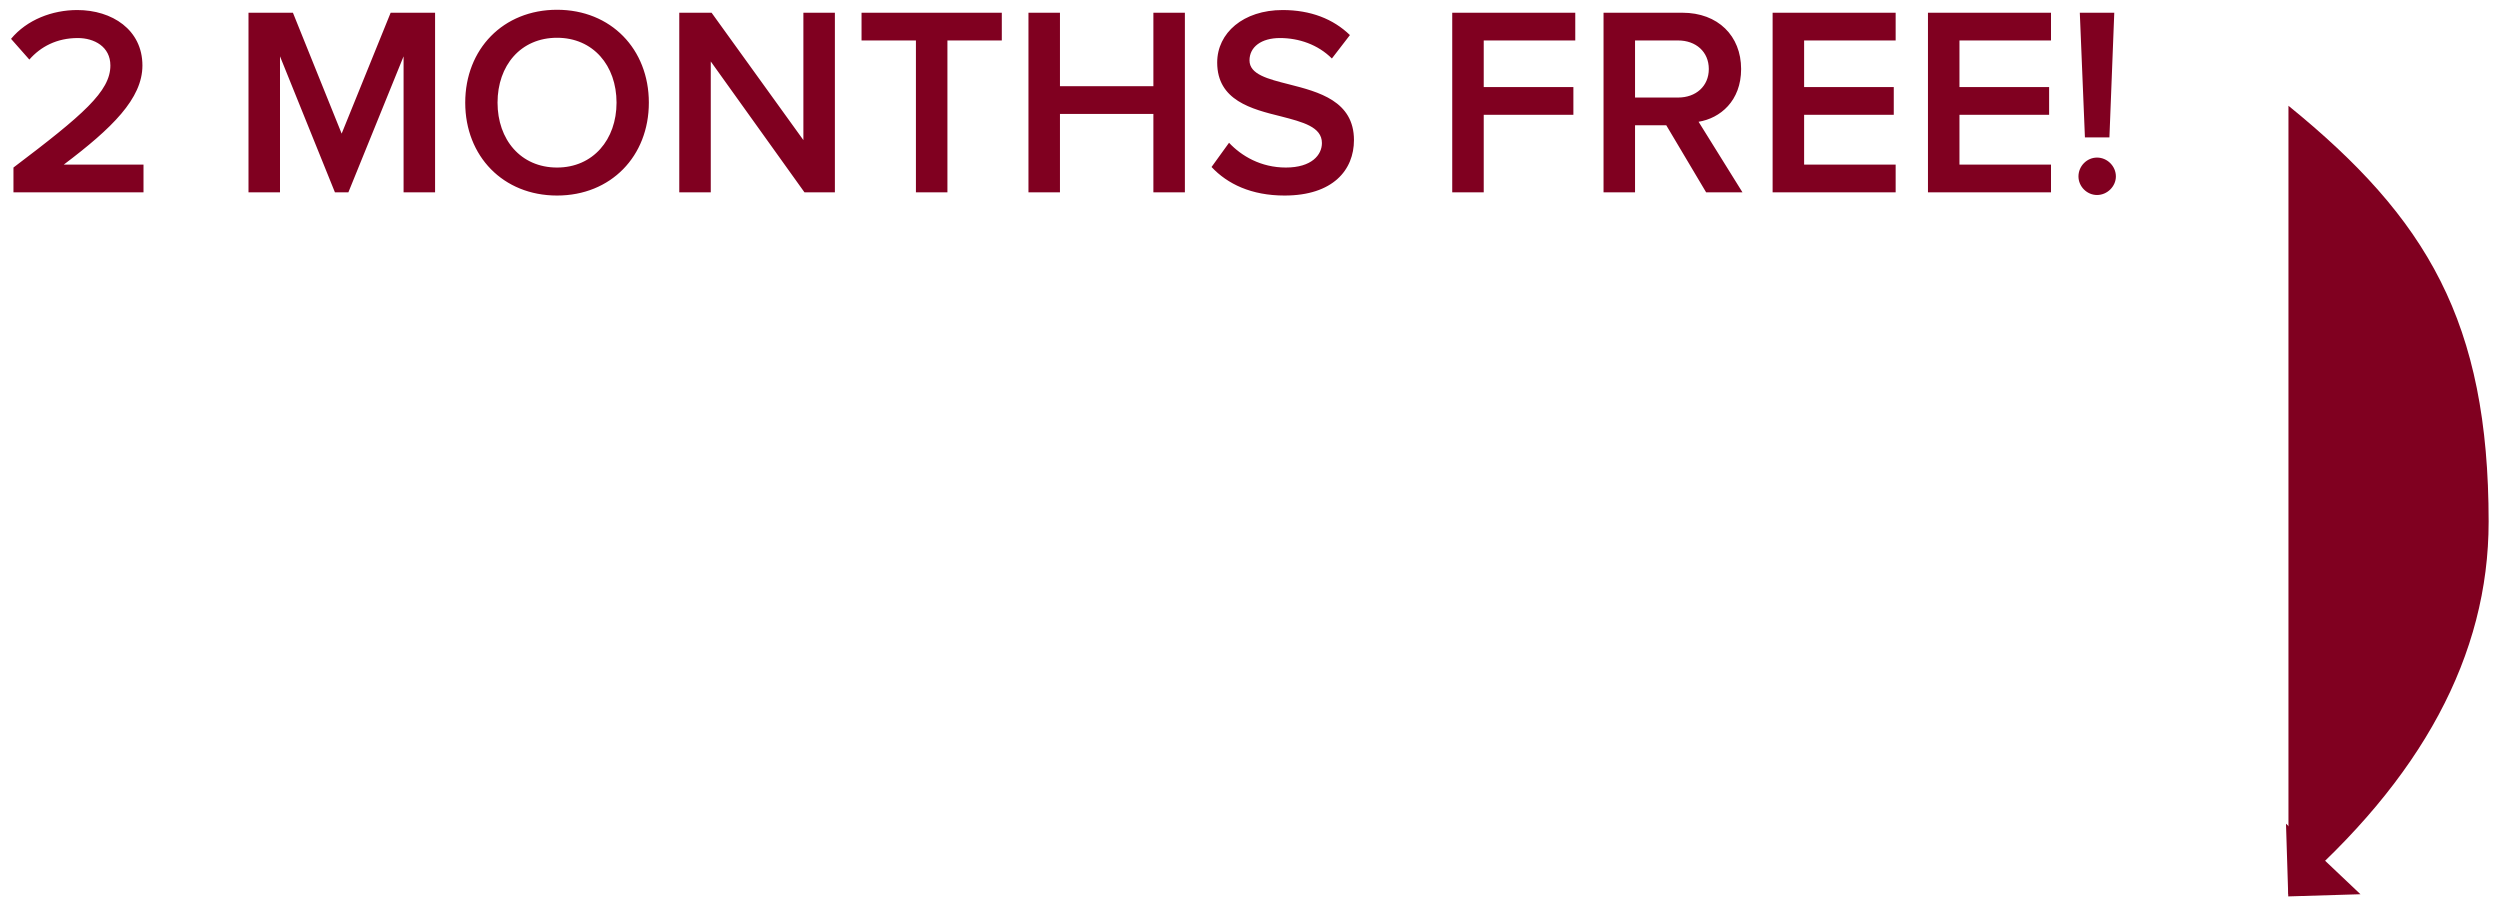 <svg xmlns="http://www.w3.org/2000/svg" width="130px" height="48px" viewBox="0 0 130 48" version="1.1">
    
    <title>Group 11</title>
    <desc>Created with Sketch.</desc>
    <g id="Page-1" stroke="#800020" stroke-width="#800020" fill="#800020" fill-rule="#800020">
        <g id="v1_A" transform="translate(-1239, -201)">
            <g id="Group-11" transform="translate(1239, 201)">
                <path d="M0.7,10 L0.7,8.712 C4.326,5.968 5.74,4.75 5.74,3.406 C5.74,2.426 4.9,1.978 4.046,1.978 C2.954,1.978 2.114,2.426 1.526,3.098 L0.574,2.02 C1.4,1.026 2.716,0.522 4.018,0.522 C5.824,0.522 7.406,1.544 7.406,3.406 C7.406,5.128 5.824,6.668 3.318,8.558 L7.462,8.558 L7.462,10 L0.7,10 Z M20.986,10 L20.986,2.93 L18.116,10 L17.416,10 L14.56,2.93 L14.56,10 L12.922,10 L12.922,0.662 L15.232,0.662 L17.766,6.948 L20.314,0.662 L22.624,0.662 L22.624,10 L20.986,10 Z M24.192,5.338 C24.192,2.552 26.166,0.508 28.966,0.508 C31.766,0.508 33.74,2.552 33.74,5.338 C33.74,8.124 31.766,10.168 28.966,10.168 C26.166,10.168 24.192,8.124 24.192,5.338 Z M32.06,5.338 C32.06,3.406 30.842,1.964 28.966,1.964 C27.076,1.964 25.872,3.406 25.872,5.338 C25.872,7.256 27.076,8.712 28.966,8.712 C30.842,8.712 32.06,7.256 32.06,5.338 Z M41.832,10 L36.96,3.196 L36.96,10 L35.322,10 L35.322,0.662 L37.002,0.662 L41.776,7.284 L41.776,0.662 L43.414,0.662 L43.414,10 L41.832,10 Z M47.628,10 L47.628,2.104 L44.8,2.104 L44.8,0.662 L52.094,0.662 L52.094,2.104 L49.266,2.104 L49.266,10 L47.628,10 Z M59.976,10 L59.976,5.926 L55.118,5.926 L55.118,10 L53.48,10 L53.48,0.662 L55.118,0.662 L55.118,4.484 L59.976,4.484 L59.976,0.662 L61.614,0.662 L61.614,10 L59.976,10 Z M63,8.684 L63.91,7.424 C64.554,8.11 65.562,8.712 66.864,8.712 C68.208,8.712 68.74,8.054 68.74,7.438 C68.74,6.598 67.746,6.346 66.612,6.052 C65.086,5.674 63.294,5.226 63.294,3.252 C63.294,1.712 64.652,0.522 66.696,0.522 C68.152,0.522 69.328,0.984 70.196,1.824 L69.258,3.042 C68.53,2.314 67.536,1.978 66.556,1.978 C65.59,1.978 64.974,2.44 64.974,3.14 C64.974,3.868 65.926,4.106 67.032,4.386 C68.572,4.778 70.406,5.254 70.406,7.284 C70.406,8.838 69.314,10.168 66.794,10.168 C65.072,10.168 63.826,9.566 63,8.684 Z M75.516,10 L75.516,0.662 L81.914,0.662 L81.914,2.104 L77.154,2.104 L77.154,4.526 L81.816,4.526 L81.816,5.968 L77.154,5.968 L77.154,10 L75.516,10 Z M88.718,10 L86.646,6.514 L85.022,6.514 L85.022,10 L83.384,10 L83.384,0.662 L87.486,0.662 C89.334,0.662 90.538,1.866 90.538,3.588 C90.538,5.254 89.446,6.15 88.326,6.332 L90.608,10 L88.718,10 Z M88.858,3.588 C88.858,2.692 88.186,2.104 87.262,2.104 L85.022,2.104 L85.022,5.072 L87.262,5.072 C88.186,5.072 88.858,4.484 88.858,3.588 Z M92.176,10 L92.176,0.662 L98.574,0.662 L98.574,2.104 L93.814,2.104 L93.814,4.526 L98.476,4.526 L98.476,5.968 L93.814,5.968 L93.814,8.558 L98.574,8.558 L98.574,10 L92.176,10 Z M100.254,10 L100.254,0.662 L106.652,0.662 L106.652,2.104 L101.892,2.104 L101.892,4.526 L106.554,4.526 L106.554,5.968 L101.892,5.968 L101.892,8.558 L106.652,8.558 L106.652,10 L100.254,10 Z M108.416,7.144 L108.15,0.662 L109.942,0.662 L109.69,7.144 L108.416,7.144 Z M108.08,9.174 C108.08,8.642 108.514,8.194 109.046,8.194 C109.578,8.194 110.026,8.642 110.026,9.174 C110.026,9.692 109.578,10.14 109.046,10.14 C108.514,10.14 108.08,9.692 108.08,9.174 Z" id="2-months-free!" fill="#800020" />
                <g id="Group-10" transform="translate(116.239, 5.5)" stroke="#800020" stroke-linecap="#800020">
                    <path d="M2.761,41 C9.7,35.018 13.17,28.562 13.17,21.631 C13.17,11.235 9.961,5.848 2.761,0" id="Path-33" stroke-dasharray="#800020" />
                    <polyline id="Path-34" stroke-linejoin="#800020" transform="translate(3.667, 40.133) rotate(43) translate(-3.667, -40.133) " points="1 38.79 3.665 41.475 6.334 38.832" />
                </g>
            </g>
        </g>
    </g>
</svg>